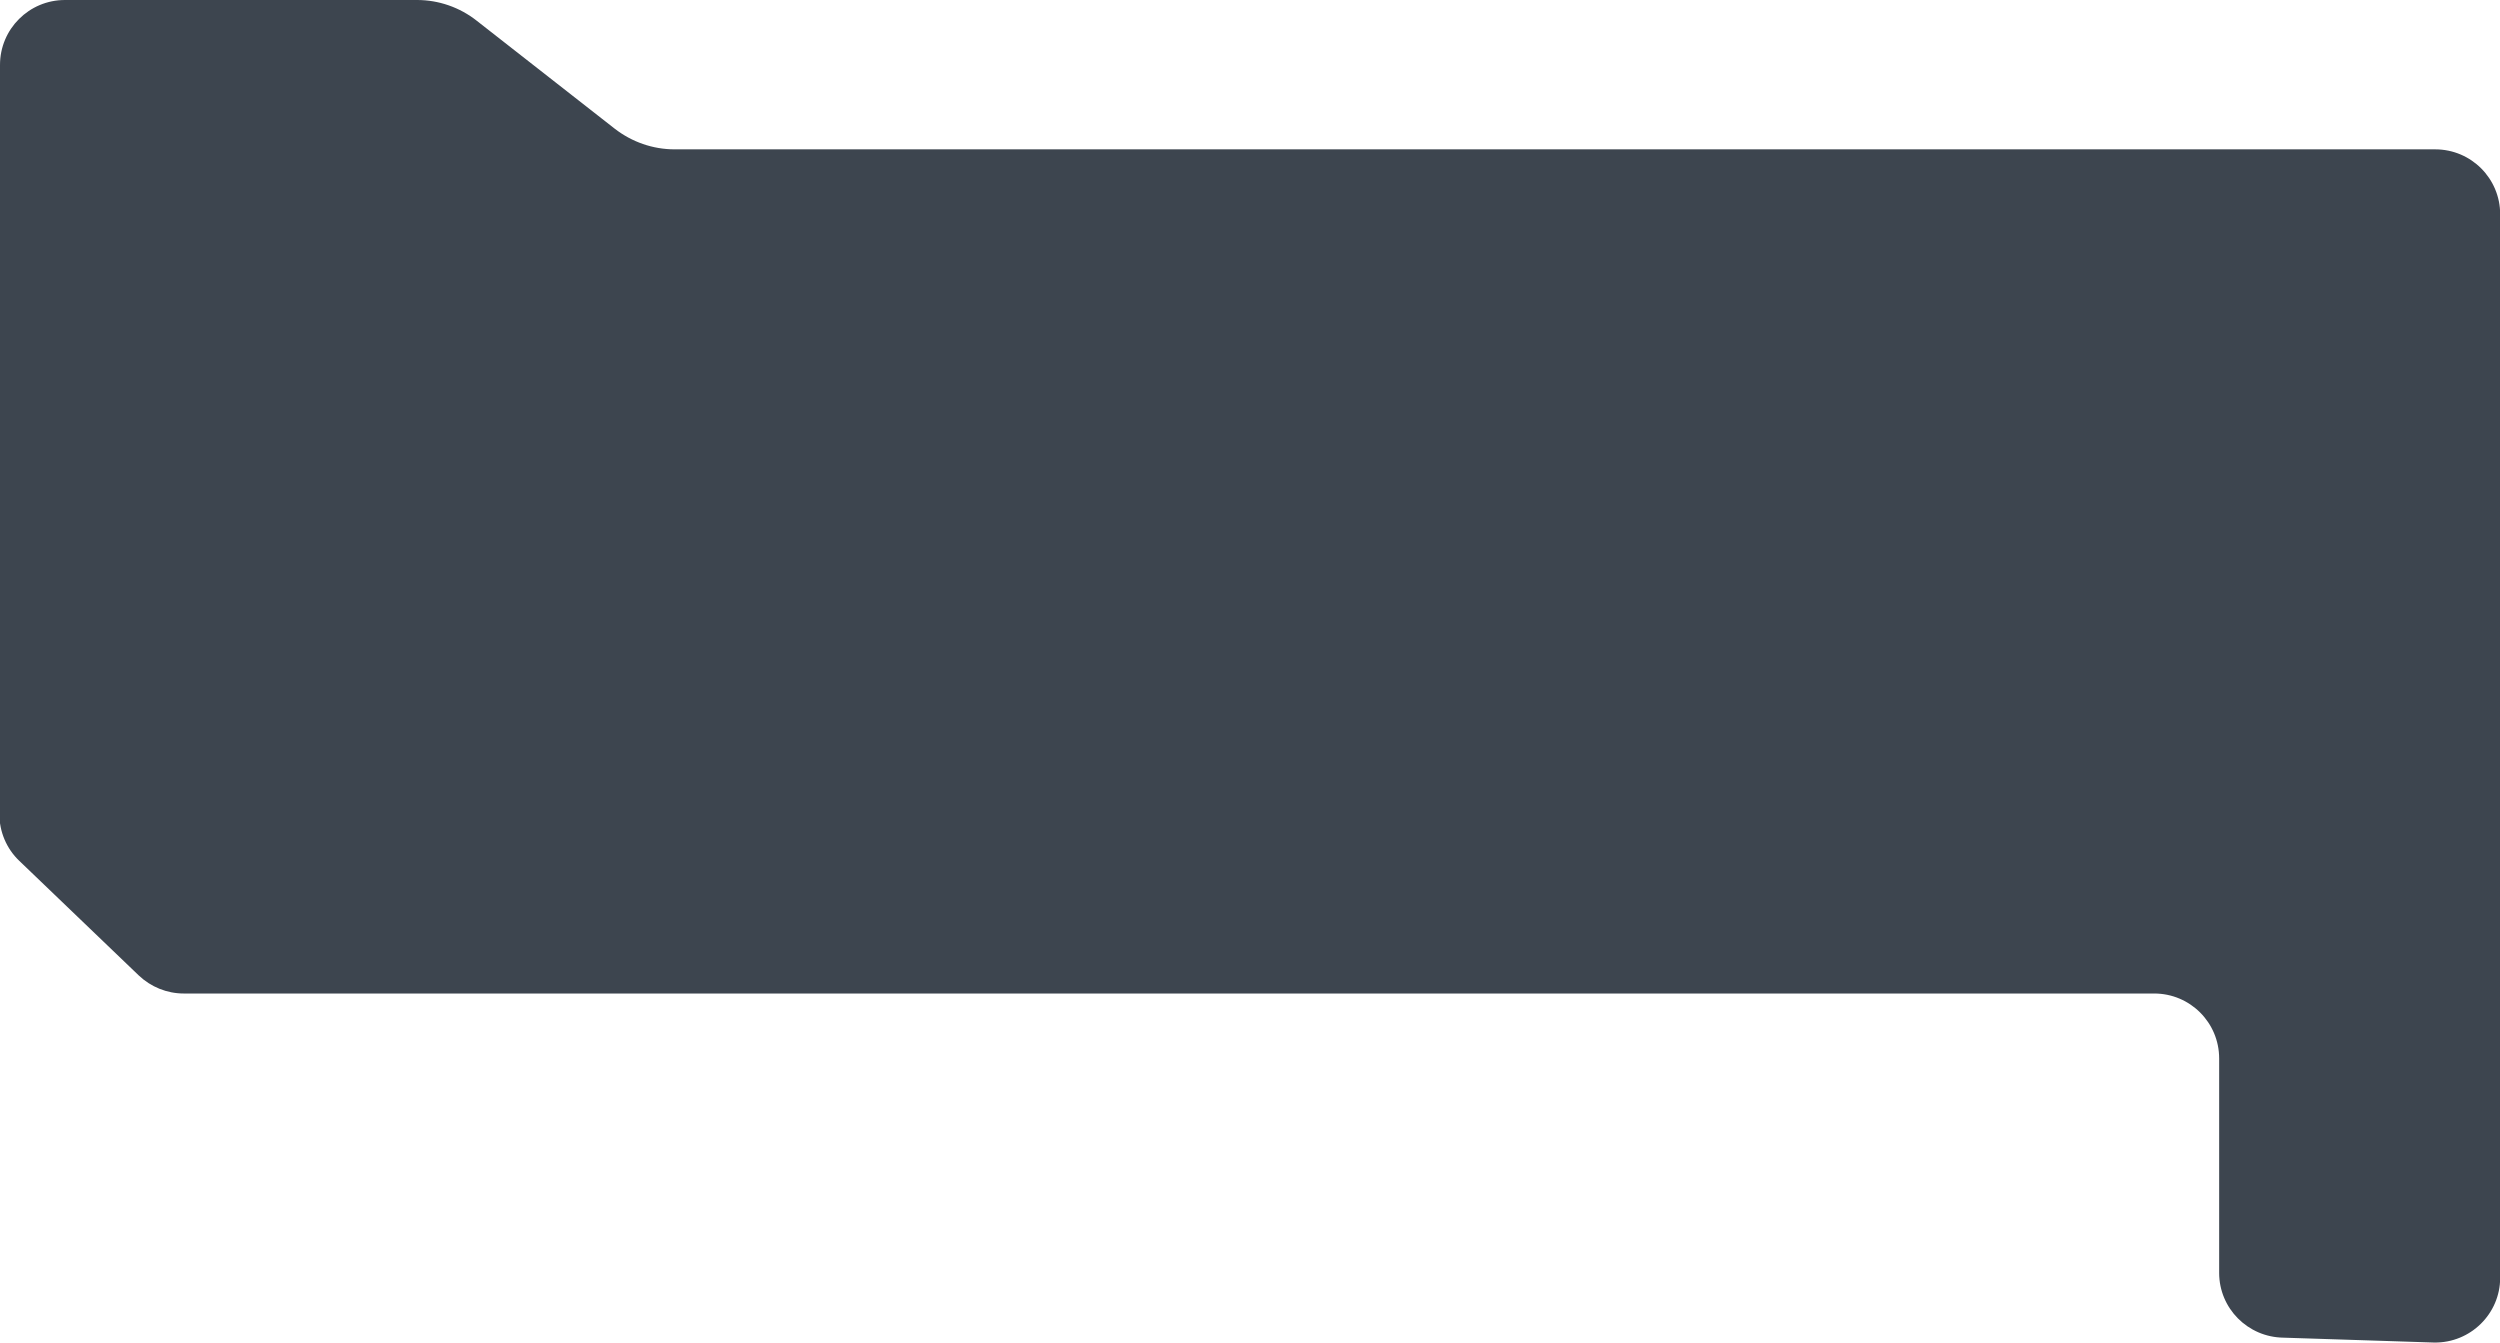<?xml version="1.0" encoding="utf-8"?>
<!-- Generator: Adobe Illustrator 28.0.0, SVG Export Plug-In . SVG Version: 6.00 Build 0)  -->
<svg version="1.1" id="Слой_1" xmlns="http://www.w3.org/2000/svg" xmlns:xlink="http://www.w3.org/1999/xlink" x="0px" y="0px"
	 viewBox="0 0 1540 827" style="enable-background:new 0 0 1540 827;" xml:space="preserve" preserveAspectRatio="none">
<style type="text/css">
	.st0{fill:#1F2833;fill-opacity:0.86;}
</style>
<g>
	<path class="st0" d="M256.9,0H40C17.9,0,0,17.9,0,40l-0.4,461.4c0,10.9,4.4,21.4,12.3,28.9l73.6,70.6C93,608,102.9,612,113.2,612
		H1327c22.1,0,40,17.9,40,40v132.1c0,21.8,17.6,39.6,39.6,39.9l92.9,3c22.3,0.3,40.6-17.7,40.6-39.9V132c0-22.1-17.9-40-40-40H415.6
		c-13.4,0-26.3-4.5-36.9-12.7l-85-66.5C283.2,4.5,270.2,0,256.9,0z"/>
</g>
</svg>

